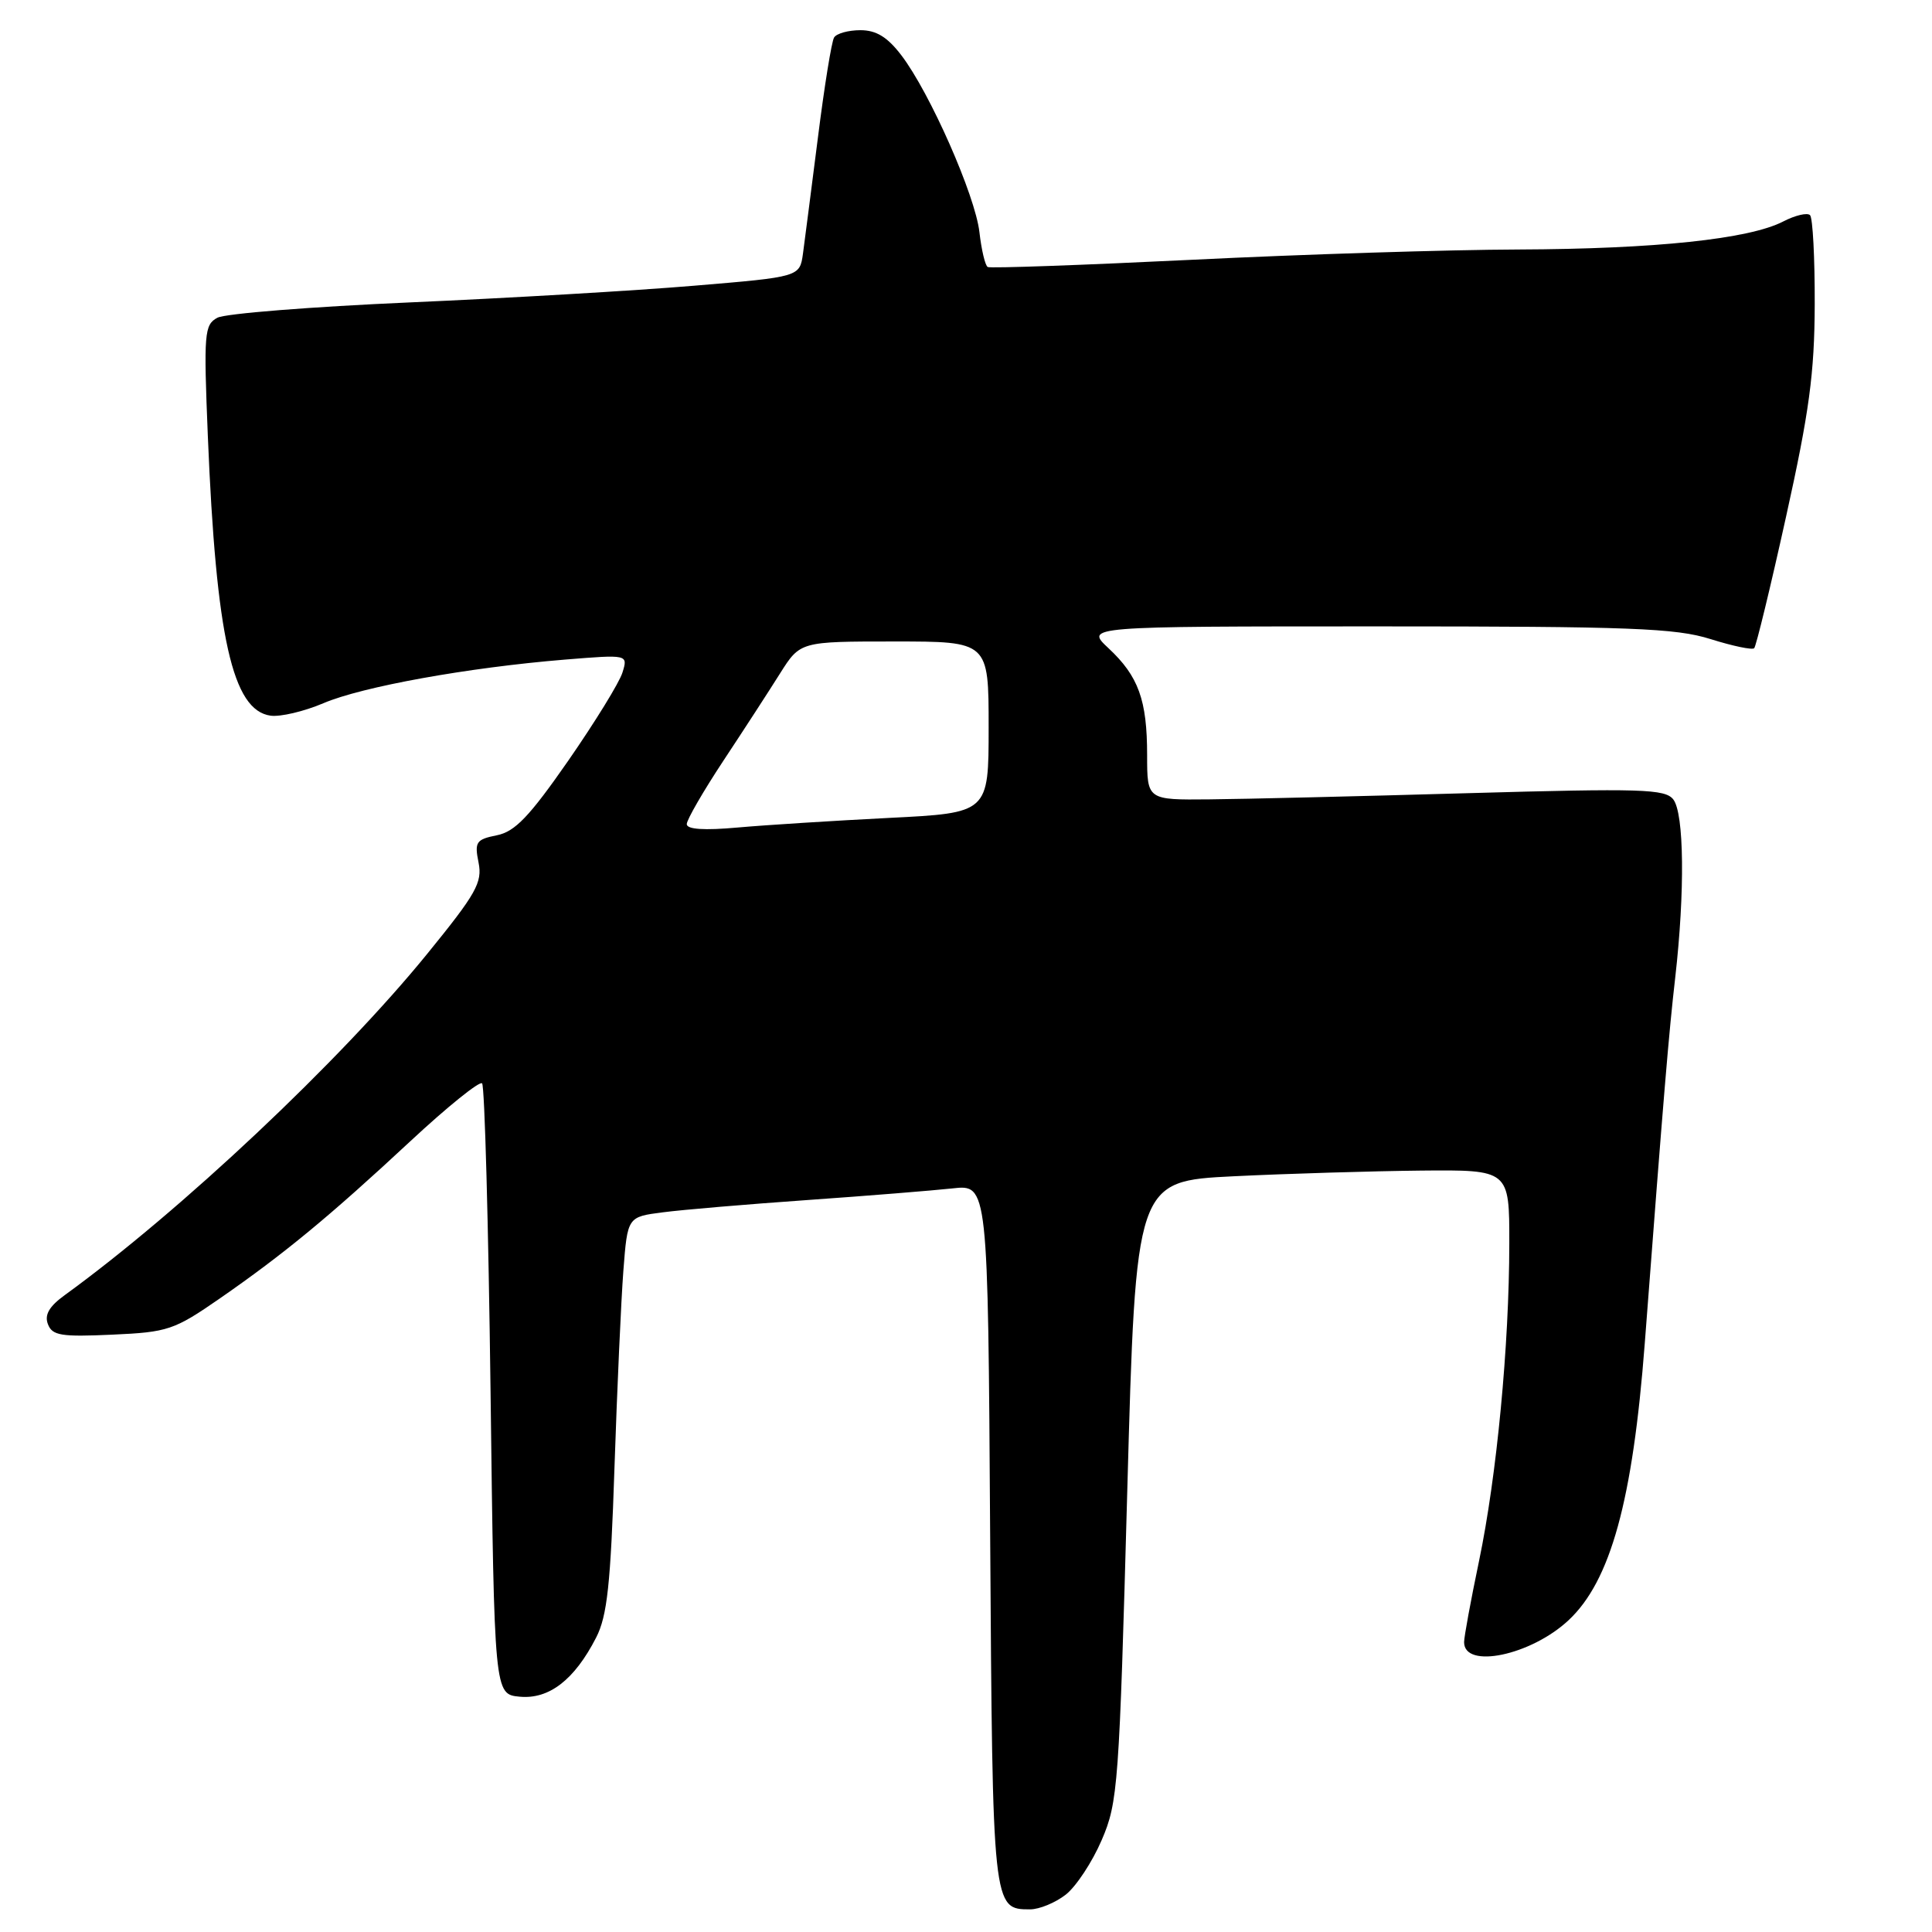 <?xml version="1.0" encoding="UTF-8" standalone="no"?>
<!DOCTYPE svg PUBLIC "-//W3C//DTD SVG 1.1//EN" "http://www.w3.org/Graphics/SVG/1.1/DTD/svg11.dtd" >
<svg xmlns="http://www.w3.org/2000/svg" xmlns:xlink="http://www.w3.org/1999/xlink" version="1.1" viewBox="0 0 256 256">
 <g >
 <path fill="currentColor"
d=" M 141.23 251.04 C 142.60 249.96 144.74 246.71 145.98 243.82 C 148.14 238.81 148.30 236.59 149.37 197.53 C 150.50 156.50 150.50 156.50 163.50 155.86 C 170.65 155.51 181.79 155.18 188.25 155.11 C 200.00 155.00 200.00 155.00 199.99 164.75 C 199.98 178.27 198.33 195.59 195.98 206.84 C 194.89 212.05 194.00 216.89 194.00 217.59 C 194.00 221.20 202.85 219.35 207.83 214.70 C 213.41 209.50 216.35 198.83 217.94 178.00 C 220.49 144.53 221.12 137.00 221.98 129.50 C 223.27 118.16 223.16 107.79 221.72 105.93 C 220.64 104.54 217.51 104.45 194.50 105.10 C 180.20 105.51 164.79 105.88 160.25 105.92 C 152.00 106.00 152.00 106.00 152.00 100.07 C 152.00 92.76 150.86 89.60 146.87 85.88 C 143.79 83.00 143.79 83.00 182.56 83.00 C 216.07 83.00 222.05 83.23 226.65 84.68 C 229.58 85.60 232.18 86.15 232.44 85.89 C 232.69 85.64 234.60 77.80 236.66 68.47 C 239.74 54.58 240.43 49.47 240.46 40.33 C 240.48 34.19 240.20 28.87 239.84 28.51 C 239.48 28.15 237.89 28.52 236.30 29.34 C 231.79 31.68 219.34 32.99 201.18 33.06 C 192.00 33.09 172.57 33.70 158.00 34.42 C 143.43 35.13 131.22 35.57 130.88 35.38 C 130.54 35.20 130.05 33.12 129.78 30.77 C 129.23 25.91 123.22 12.28 119.43 7.32 C 117.59 4.91 116.11 4.00 114.01 4.00 C 112.42 4.00 110.85 4.43 110.52 4.97 C 110.19 5.50 109.23 11.46 108.38 18.22 C 107.52 24.97 106.63 31.89 106.40 33.59 C 105.97 36.69 105.97 36.69 91.96 37.86 C 84.26 38.51 67.32 39.50 54.32 40.07 C 41.31 40.64 29.83 41.55 28.81 42.10 C 27.07 43.03 26.98 44.13 27.54 57.80 C 28.64 84.47 30.80 94.12 35.85 94.83 C 37.14 95.01 40.29 94.27 42.85 93.18 C 48.00 90.98 62.03 88.45 74.86 87.40 C 83.22 86.72 83.22 86.72 82.48 89.11 C 82.08 90.43 78.84 95.68 75.30 100.79 C 70.14 108.21 68.24 110.20 65.83 110.68 C 63.09 111.23 62.86 111.57 63.41 114.29 C 63.94 116.93 63.11 118.40 56.60 126.40 C 45.06 140.59 23.98 160.43 8.58 171.61 C 6.52 173.10 5.87 174.22 6.35 175.46 C 6.92 176.97 8.11 177.16 14.86 176.85 C 22.25 176.52 23.07 176.24 29.10 172.07 C 37.63 166.16 43.69 161.16 54.37 151.22 C 59.27 146.66 63.55 143.21 63.88 143.55 C 64.22 143.89 64.72 162.24 65.00 184.33 C 65.50 224.50 65.50 224.50 68.86 224.82 C 72.75 225.19 76.12 222.59 78.99 216.99 C 80.46 214.13 80.91 209.95 81.42 194.49 C 81.77 184.05 82.30 172.29 82.60 168.37 C 83.15 161.24 83.15 161.24 87.82 160.64 C 90.40 160.30 99.03 159.57 107.00 159.01 C 114.97 158.45 123.62 157.75 126.20 157.47 C 130.91 156.94 130.91 156.94 131.20 203.32 C 131.52 252.94 131.53 253.00 136.49 253.00 C 137.72 253.00 139.85 252.12 141.23 251.04 Z  M 91.00 109.20 C 91.00 108.62 93.18 104.85 95.84 100.82 C 98.50 96.80 101.88 91.59 103.35 89.25 C 106.03 85.00 106.03 85.00 118.51 85.00 C 131.00 85.00 131.00 85.00 131.00 96.36 C 131.00 107.72 131.00 107.72 117.75 108.38 C 110.46 108.75 101.46 109.32 97.75 109.65 C 93.30 110.05 91.00 109.90 91.00 109.20 Z "/>
</g>
</svg>
